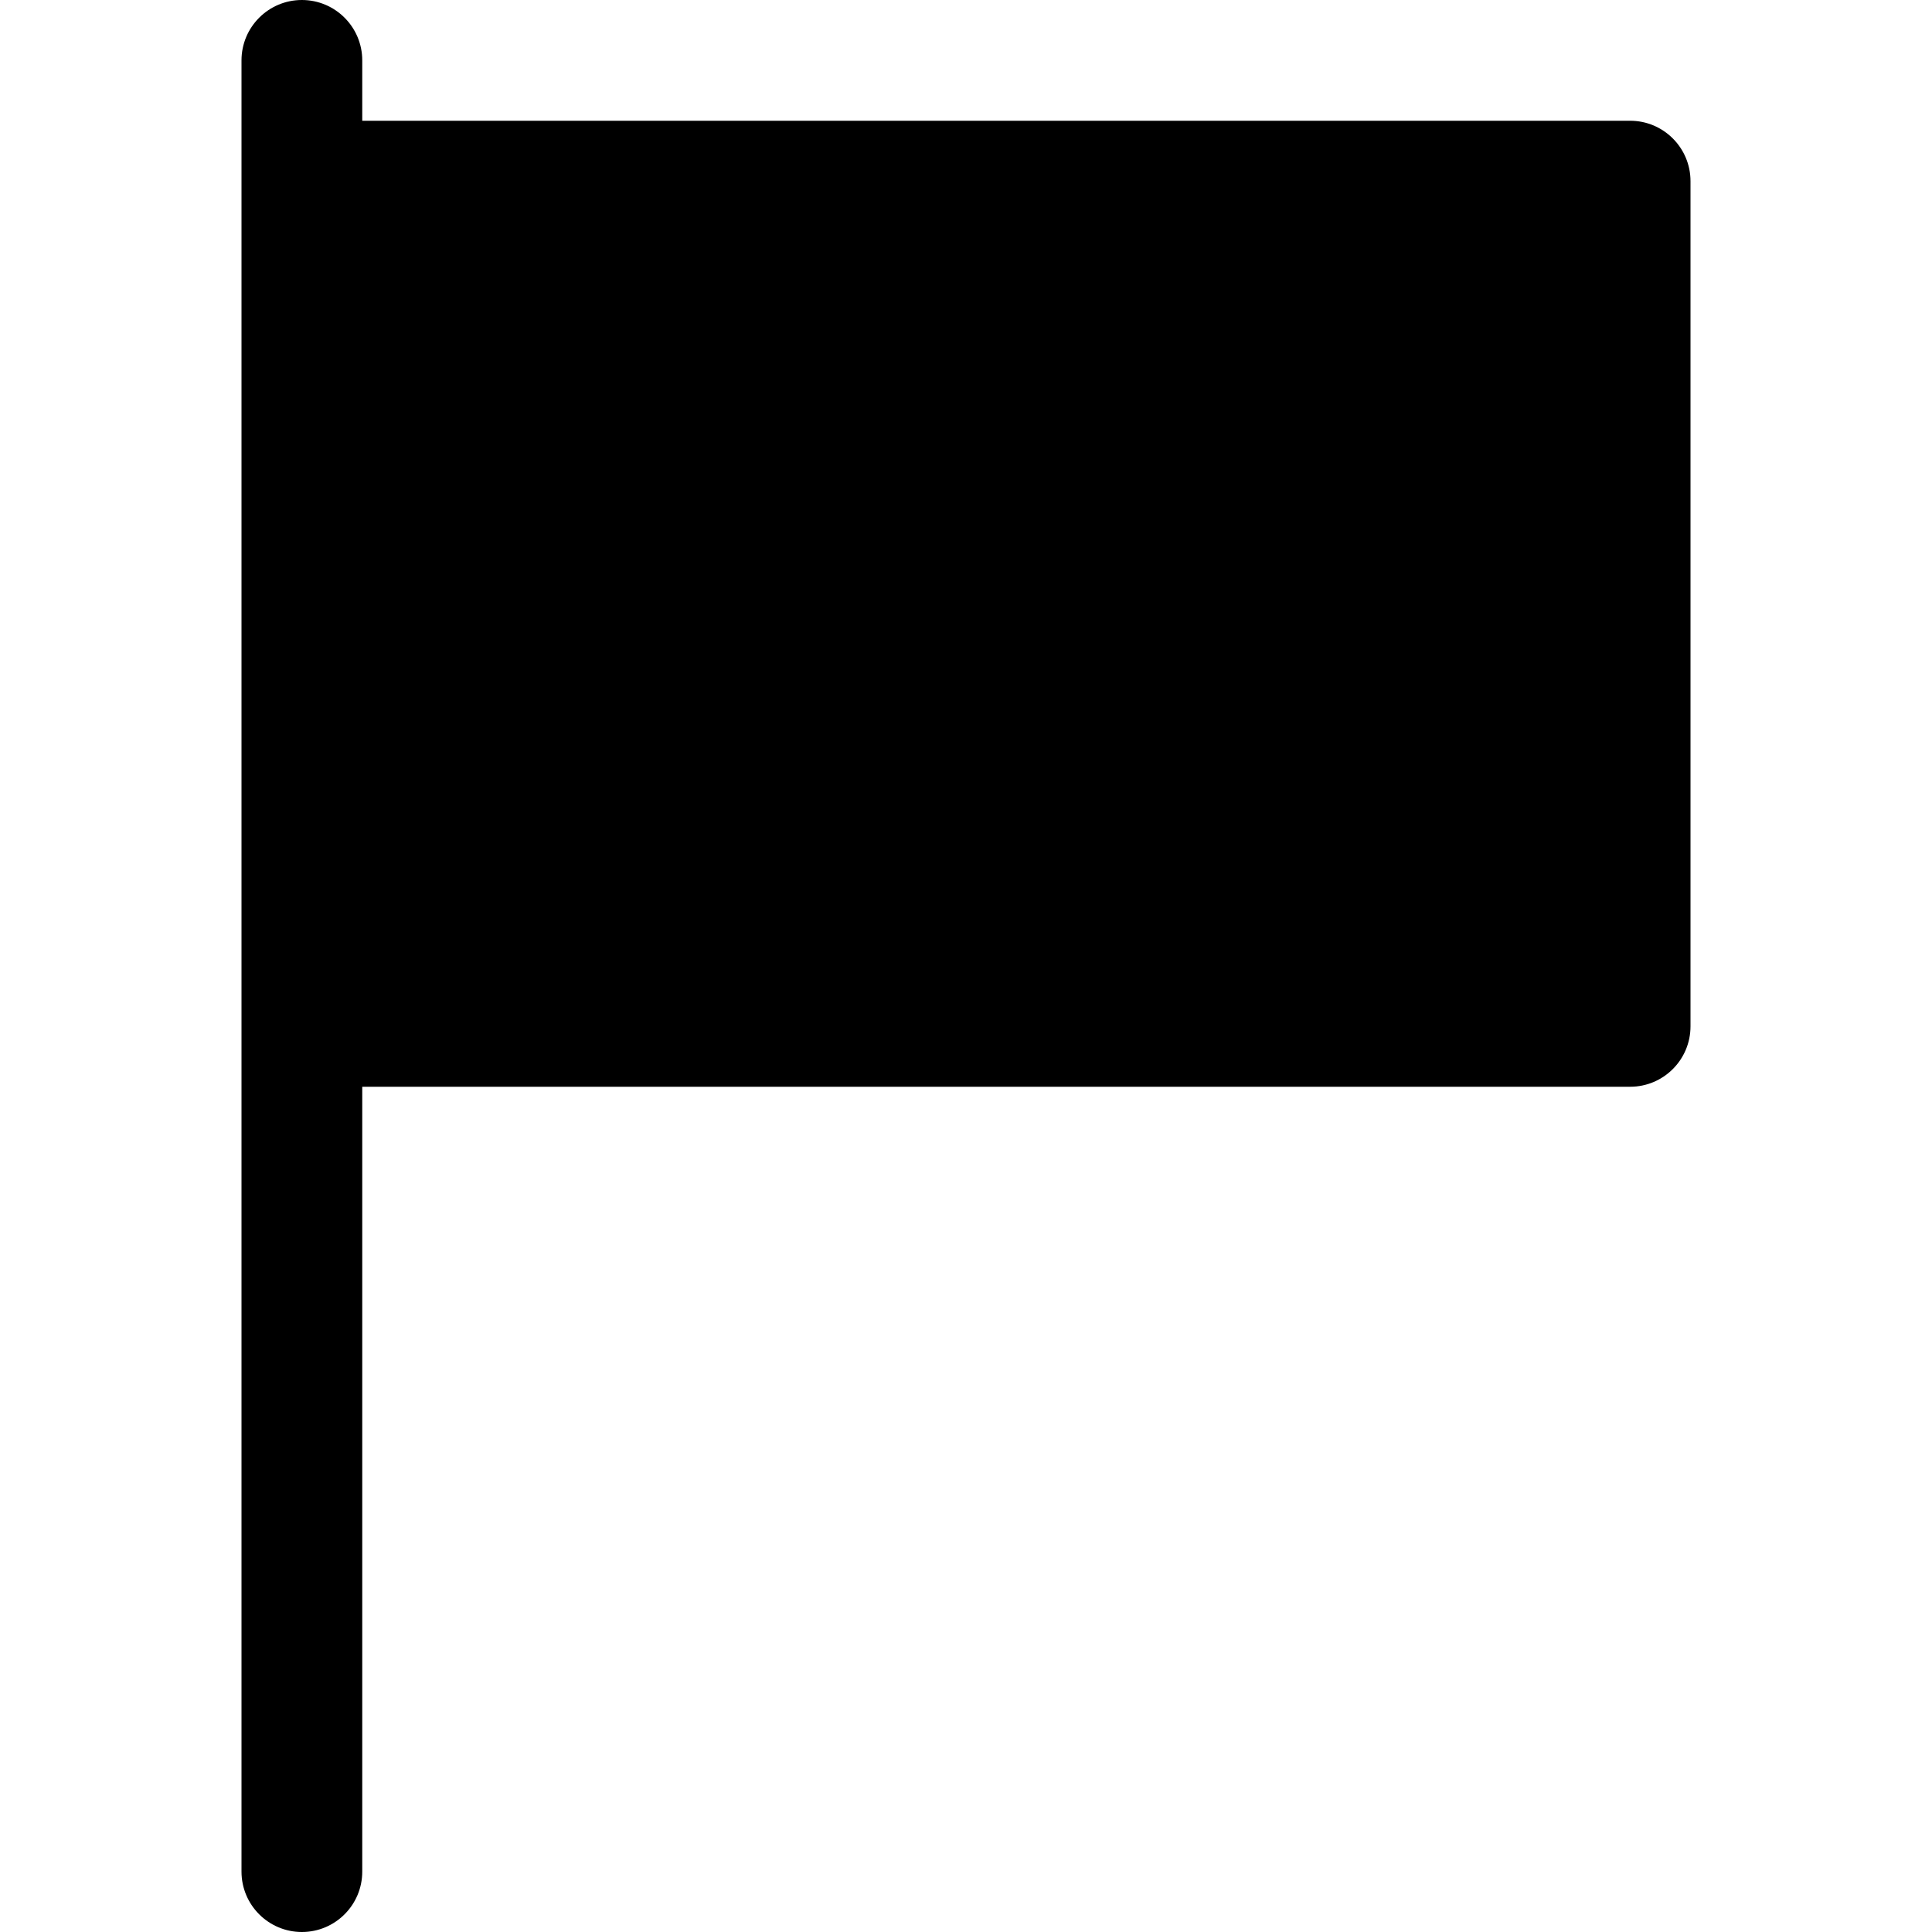 <svg version="1.1" xmlns="http://www.w3.org/2000/svg" width="16" height="16" viewBox="0 0 16 16">
<title>flag</title>
<path d="M13.5 1h-10.5v-0.5c0-0.276-0.224-0.5-0.5-0.5s-0.5 0.224-0.5 0.5v15c0 0.276 0.224 0.5 0.5 0.5s0.5-0.224 0.5-0.5v-6.5h10.5c0.276 0 0.5-0.224 0.5-0.5v-7c0-0.276-0.224-0.5-0.5-0.5z"></path>
</svg>
